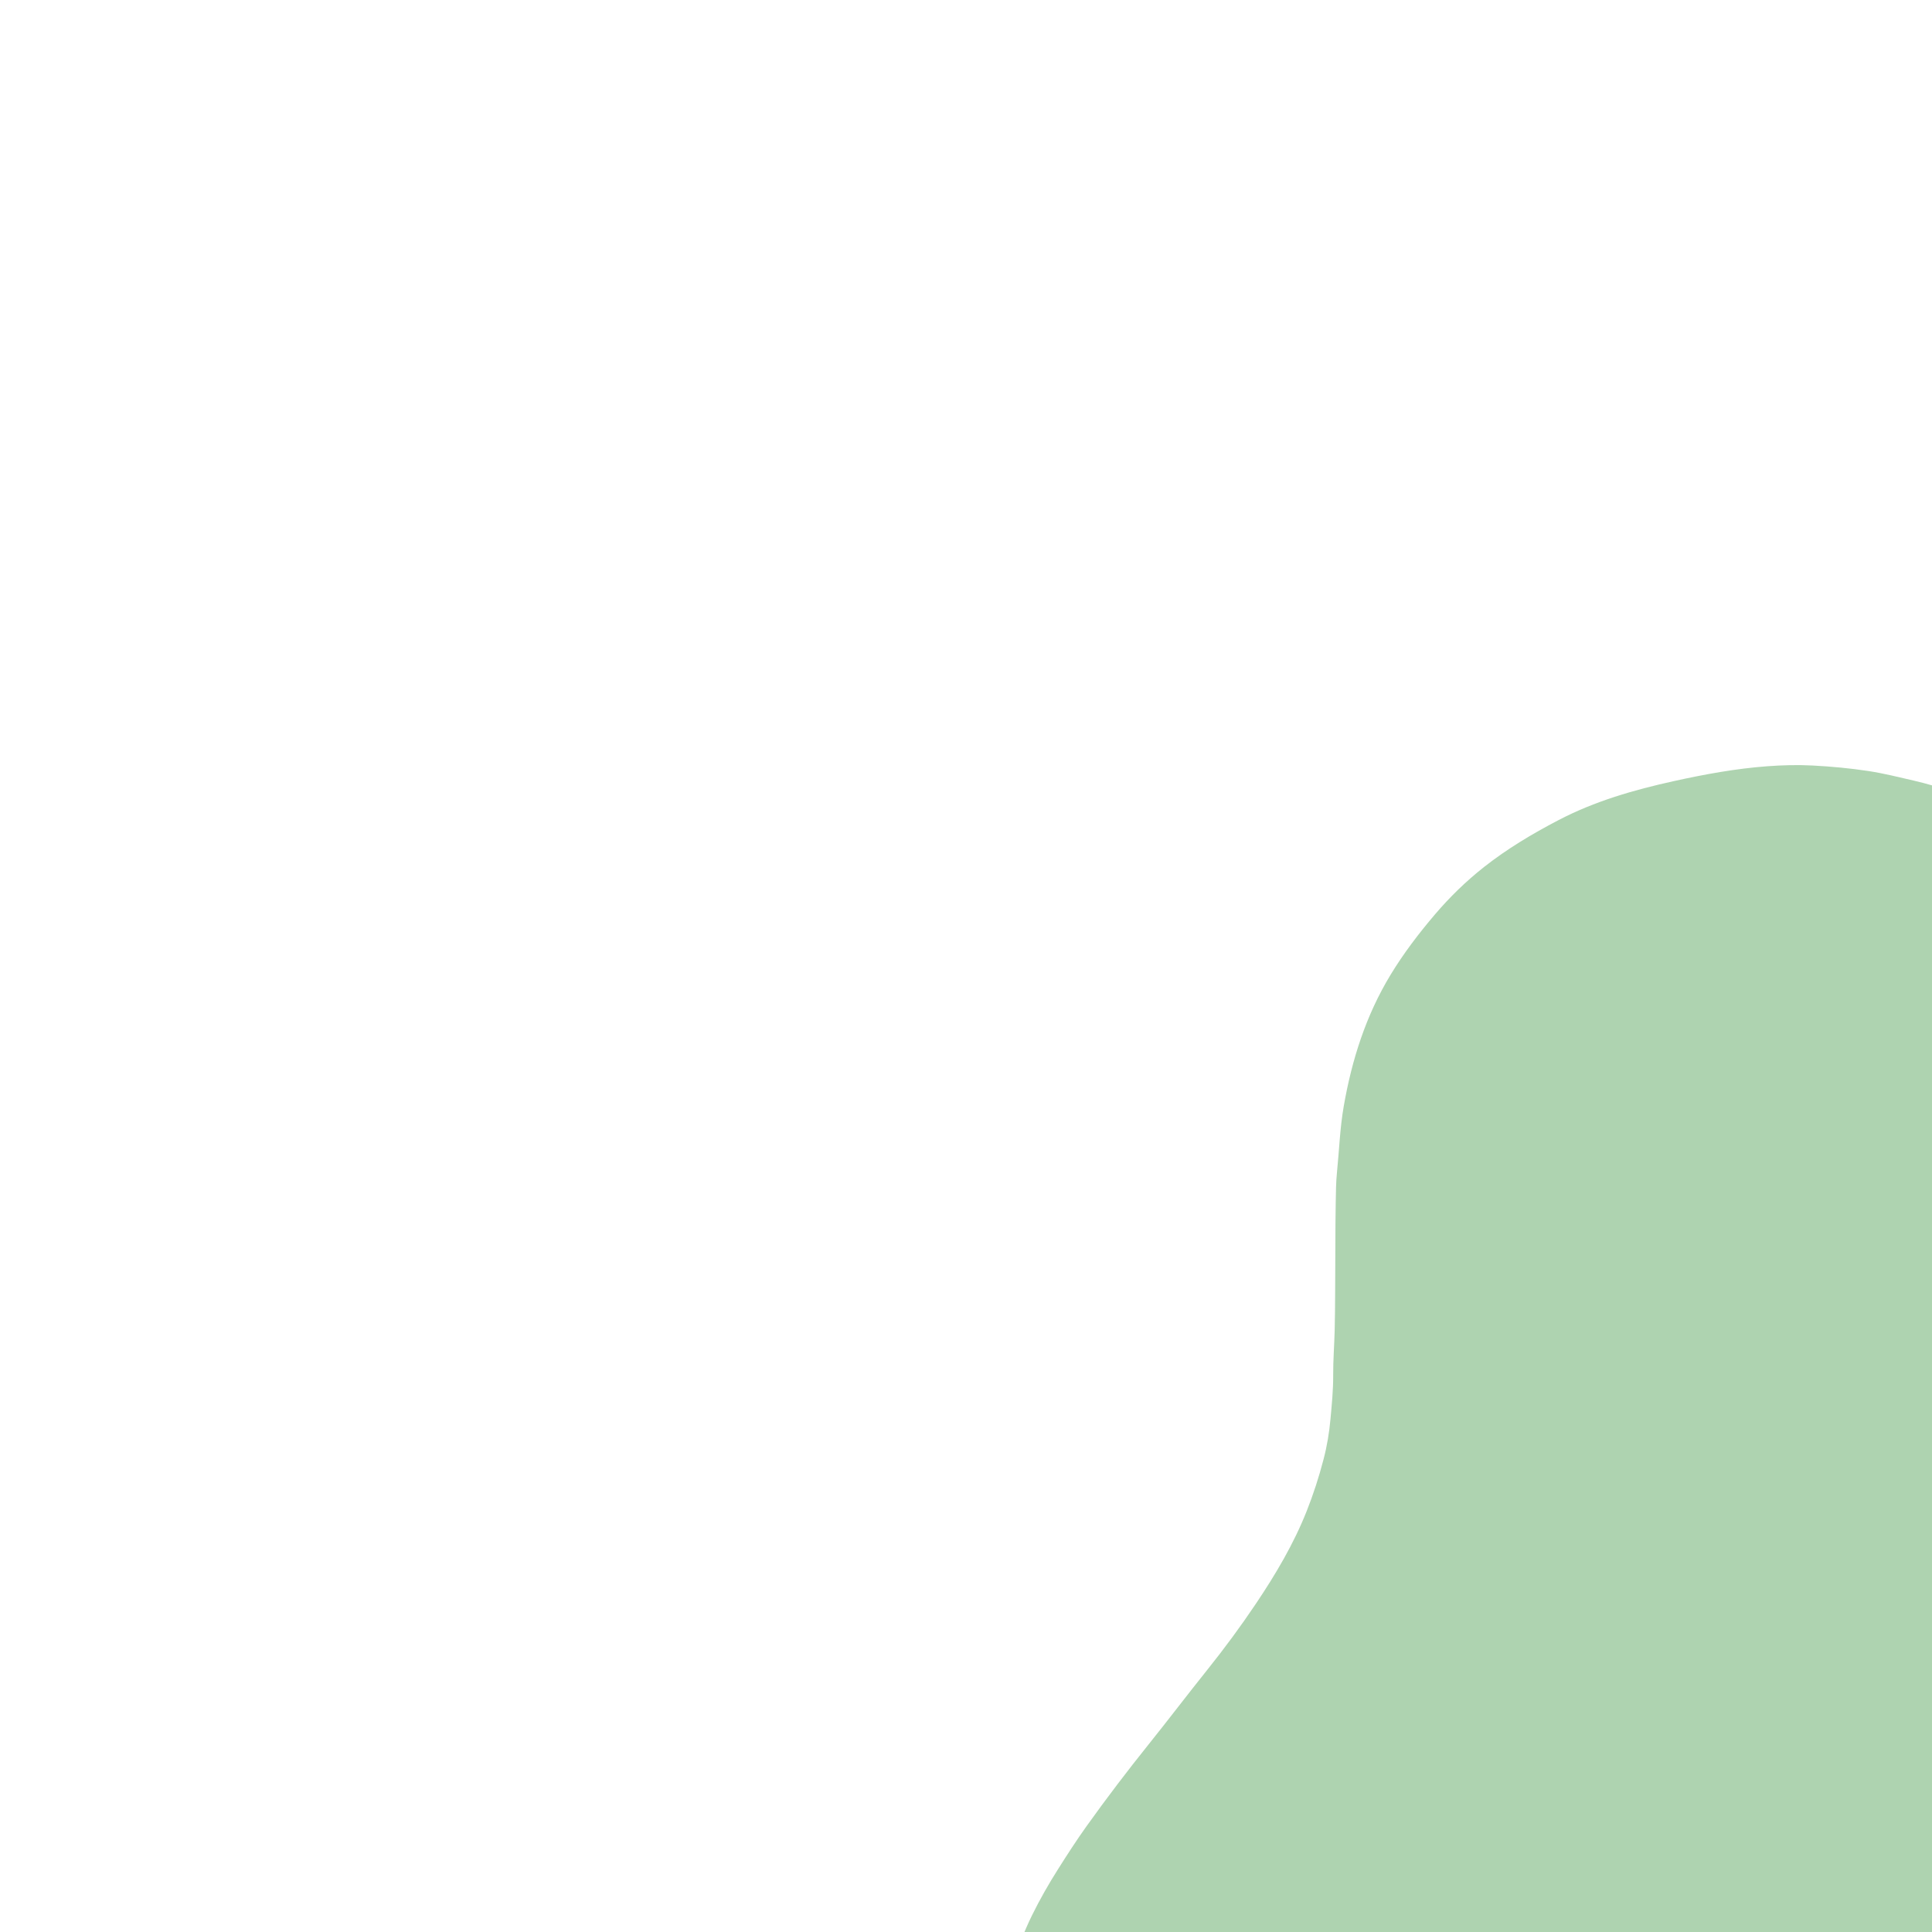 <svg xmlns="http://www.w3.org/2000/svg" xmlns:xlink="http://www.w3.org/1999/xlink" width="500" zoomAndPan="magnify" viewBox="0 0 375 375" height="500" preserveAspectRatio="xMidYMid meet" version="1.0"><defs><clipPath id="8c6d930b75"><path d="M 191 148 L 375 148 L 375 375 L 191 375 Z M 191 148 " clip-rule="nonzero"/></clipPath><clipPath id="4f3aace029"><path d="M 232.441 130.066 L 558.027 179.035 L 506.27 523.164 L 180.68 474.195 Z M 232.441 130.066 " clip-rule="nonzero"/></clipPath><clipPath id="aae4126893"><path d="M 232.441 130.066 L 408.215 156.504 L 366.941 430.914 L 191.168 404.48 Z M 232.441 130.066 " clip-rule="nonzero"/></clipPath><clipPath id="5936524919"><path d="M 232.441 130.066 L 558.027 179.035 L 506.27 523.164 L 180.68 474.195 Z M 232.441 130.066 " clip-rule="nonzero"/></clipPath></defs><g clip-path="url(#8c6d930b75)"><g clip-path="url(#4f3aace029)"><g clip-path="url(#aae4126893)"><g clip-path="url(#5936524919)"><path fill="#aed3b0" d="M 415.219 509.441 C 414.629 509.352 414.035 509.258 413.445 509.172 C 410.867 508.785 408.289 508.398 405.711 508.016 C 403.277 507.668 400.988 506.789 398.719 505.93 C 393.18 503.836 387.75 501.465 382.52 498.672 C 379.004 496.789 375.594 494.73 372.219 492.609 C 364.582 487.809 357.227 482.566 349.43 478.023 C 344.426 475.109 339.203 472.688 333.648 471.004 C 330.98 470.195 328.312 469.445 325.586 468.855 C 323.98 468.508 322.387 468.066 320.754 467.926 C 317.688 467.664 314.617 467.414 311.535 467.312 C 307.957 467.195 304.387 467.227 300.812 467.309 C 297.879 467.379 294.953 467.625 292.043 467.926 C 286.691 468.477 281.367 469.262 276.094 470.316 C 269.883 471.559 263.645 472.516 257.328 472.992 C 253.957 473.25 250.594 473.191 247.207 472.98 C 242.961 472.723 238.785 472.02 234.613 471.309 C 229.066 470.363 223.902 468.34 219.172 465.234 C 217.211 463.949 215.336 462.559 213.477 461.129 C 211.684 459.746 210.223 458.047 208.742 456.371 C 207.289 454.727 205.922 453.012 204.617 451.238 C 201.789 447.395 199.645 443.176 197.855 438.781 C 195.02 431.816 193.207 424.559 192.109 417.133 C 191.57 413.488 191.434 409.805 191.641 406.105 C 191.711 404.859 191.785 403.621 191.934 402.387 C 192.379 400.535 192.367 398.645 192.5 396.762 C 192.648 394.617 193.633 392.637 193.723 390.484 C 194.305 387.543 195.273 384.715 196.258 381.895 C 197.457 378.457 198.699 375.043 200.312 371.766 C 201.836 368.672 203.539 365.684 205.383 362.777 C 207.145 359.992 208.934 357.215 210.848 354.535 C 214.738 349.09 218.789 343.762 222.977 338.543 C 226.789 333.793 230.469 328.938 234.277 324.184 C 237.625 320.008 240.797 315.707 243.777 311.27 C 247.594 305.582 251.086 299.715 253.621 293.316 C 254.926 290.027 256.012 286.676 256.902 283.242 C 257.578 280.664 258.008 278.051 258.246 275.426 C 258.504 272.605 258.785 269.781 258.77 266.93 C 258.754 264.043 258.984 261.156 259.059 258.27 C 259.125 255.734 259.137 253.195 259.152 250.656 C 259.176 247.57 259.176 244.484 259.195 241.398 C 259.207 238.762 259.211 236.121 259.262 233.484 C 259.301 231.492 259.305 229.496 259.508 227.516 C 259.938 223.25 260.082 218.945 260.82 214.715 C 262.391 205.707 265.121 197.098 269.898 189.223 C 272.414 185.07 275.352 181.219 278.496 177.523 C 281.379 174.137 284.547 171.047 288.051 168.285 C 292.539 164.754 297.395 161.855 302.441 159.219 C 309.539 155.5 317.152 153.32 324.906 151.609 C 330.891 150.289 336.926 149.18 343.051 148.727 C 345.973 148.512 348.898 148.43 351.836 148.586 C 355.473 148.777 359.082 149.113 362.68 149.66 C 365.641 150.109 368.531 150.848 371.441 151.512 C 373.969 152.09 376.43 152.852 378.902 153.609 C 381.816 154.5 384.578 155.762 387.27 157.172 C 391.078 159.168 394.645 161.555 398.086 164.125 C 401.121 166.395 404.066 168.781 407.098 171.059 C 409.934 173.188 412.902 175.121 415.828 177.121 C 420.625 180.395 425.77 183 431 185.473 C 435.062 187.395 439.324 188.766 443.539 190.254 C 445.441 190.922 447.43 191.539 449.531 191.332 C 449.918 191.293 450.324 191.406 450.719 191.465 C 453.289 191.844 455.855 192.234 458.426 192.602 C 461.879 193.098 465.262 193.914 468.668 194.672 C 471.293 195.258 473.902 195.891 476.488 196.594 C 480.086 197.57 483.574 198.914 486.98 200.441 C 491.219 202.344 495.344 204.473 499.152 207.125 C 503.492 210.148 507.703 213.363 511.344 217.234 C 515.602 221.77 518.32 227.141 519.875 233.16 C 520.816 236.809 521.441 240.488 521.359 244.246 C 521.281 247.785 520.816 251.281 519.973 254.754 C 518.531 260.66 515.695 265.906 512.762 271.129 C 509.527 276.879 506.742 282.848 504.527 289.055 C 503.727 291.297 503.062 293.609 502.742 296 C 502.359 298.824 501.844 301.633 501.516 304.465 C 501.234 306.887 501.23 309.336 501.172 311.773 C 501.098 315.062 501.18 318.348 501.324 321.629 C 501.508 325.863 501.777 330.102 502.621 334.262 C 503.703 339.59 504.922 344.895 506.137 350.195 C 506.629 352.336 507.215 354.457 507.848 356.559 C 509.035 360.48 510.277 364.387 511.52 368.289 C 512.957 372.812 514.477 377.312 515.867 381.848 C 517.641 387.621 519.457 393.391 520.426 399.375 C 521.254 404.5 521.844 409.652 521.781 414.848 C 521.738 418.184 521.562 421.527 520.984 424.832 C 520.625 427.215 520.266 429.598 519.906 431.977 C 518.363 441.035 514.453 448.992 508.824 456.188 C 505.453 460.5 501.469 464.156 497.254 467.609 C 493.355 470.809 489.461 474.008 485.309 476.863 C 482.141 479.043 479.008 481.27 475.984 483.637 C 472.059 486.711 468.195 489.867 464.18 492.832 C 460.363 495.648 456.355 498.148 452.199 500.434 C 448 502.742 443.699 504.828 439.164 506.379 C 433 508.492 426.676 509.707 420.125 509.605 C 418.488 509.586 416.852 509.562 415.219 509.441 Z M 415.219 509.441 " fill-opacity="1" fill-rule="nonzero"/></g></g></g></g></svg>
